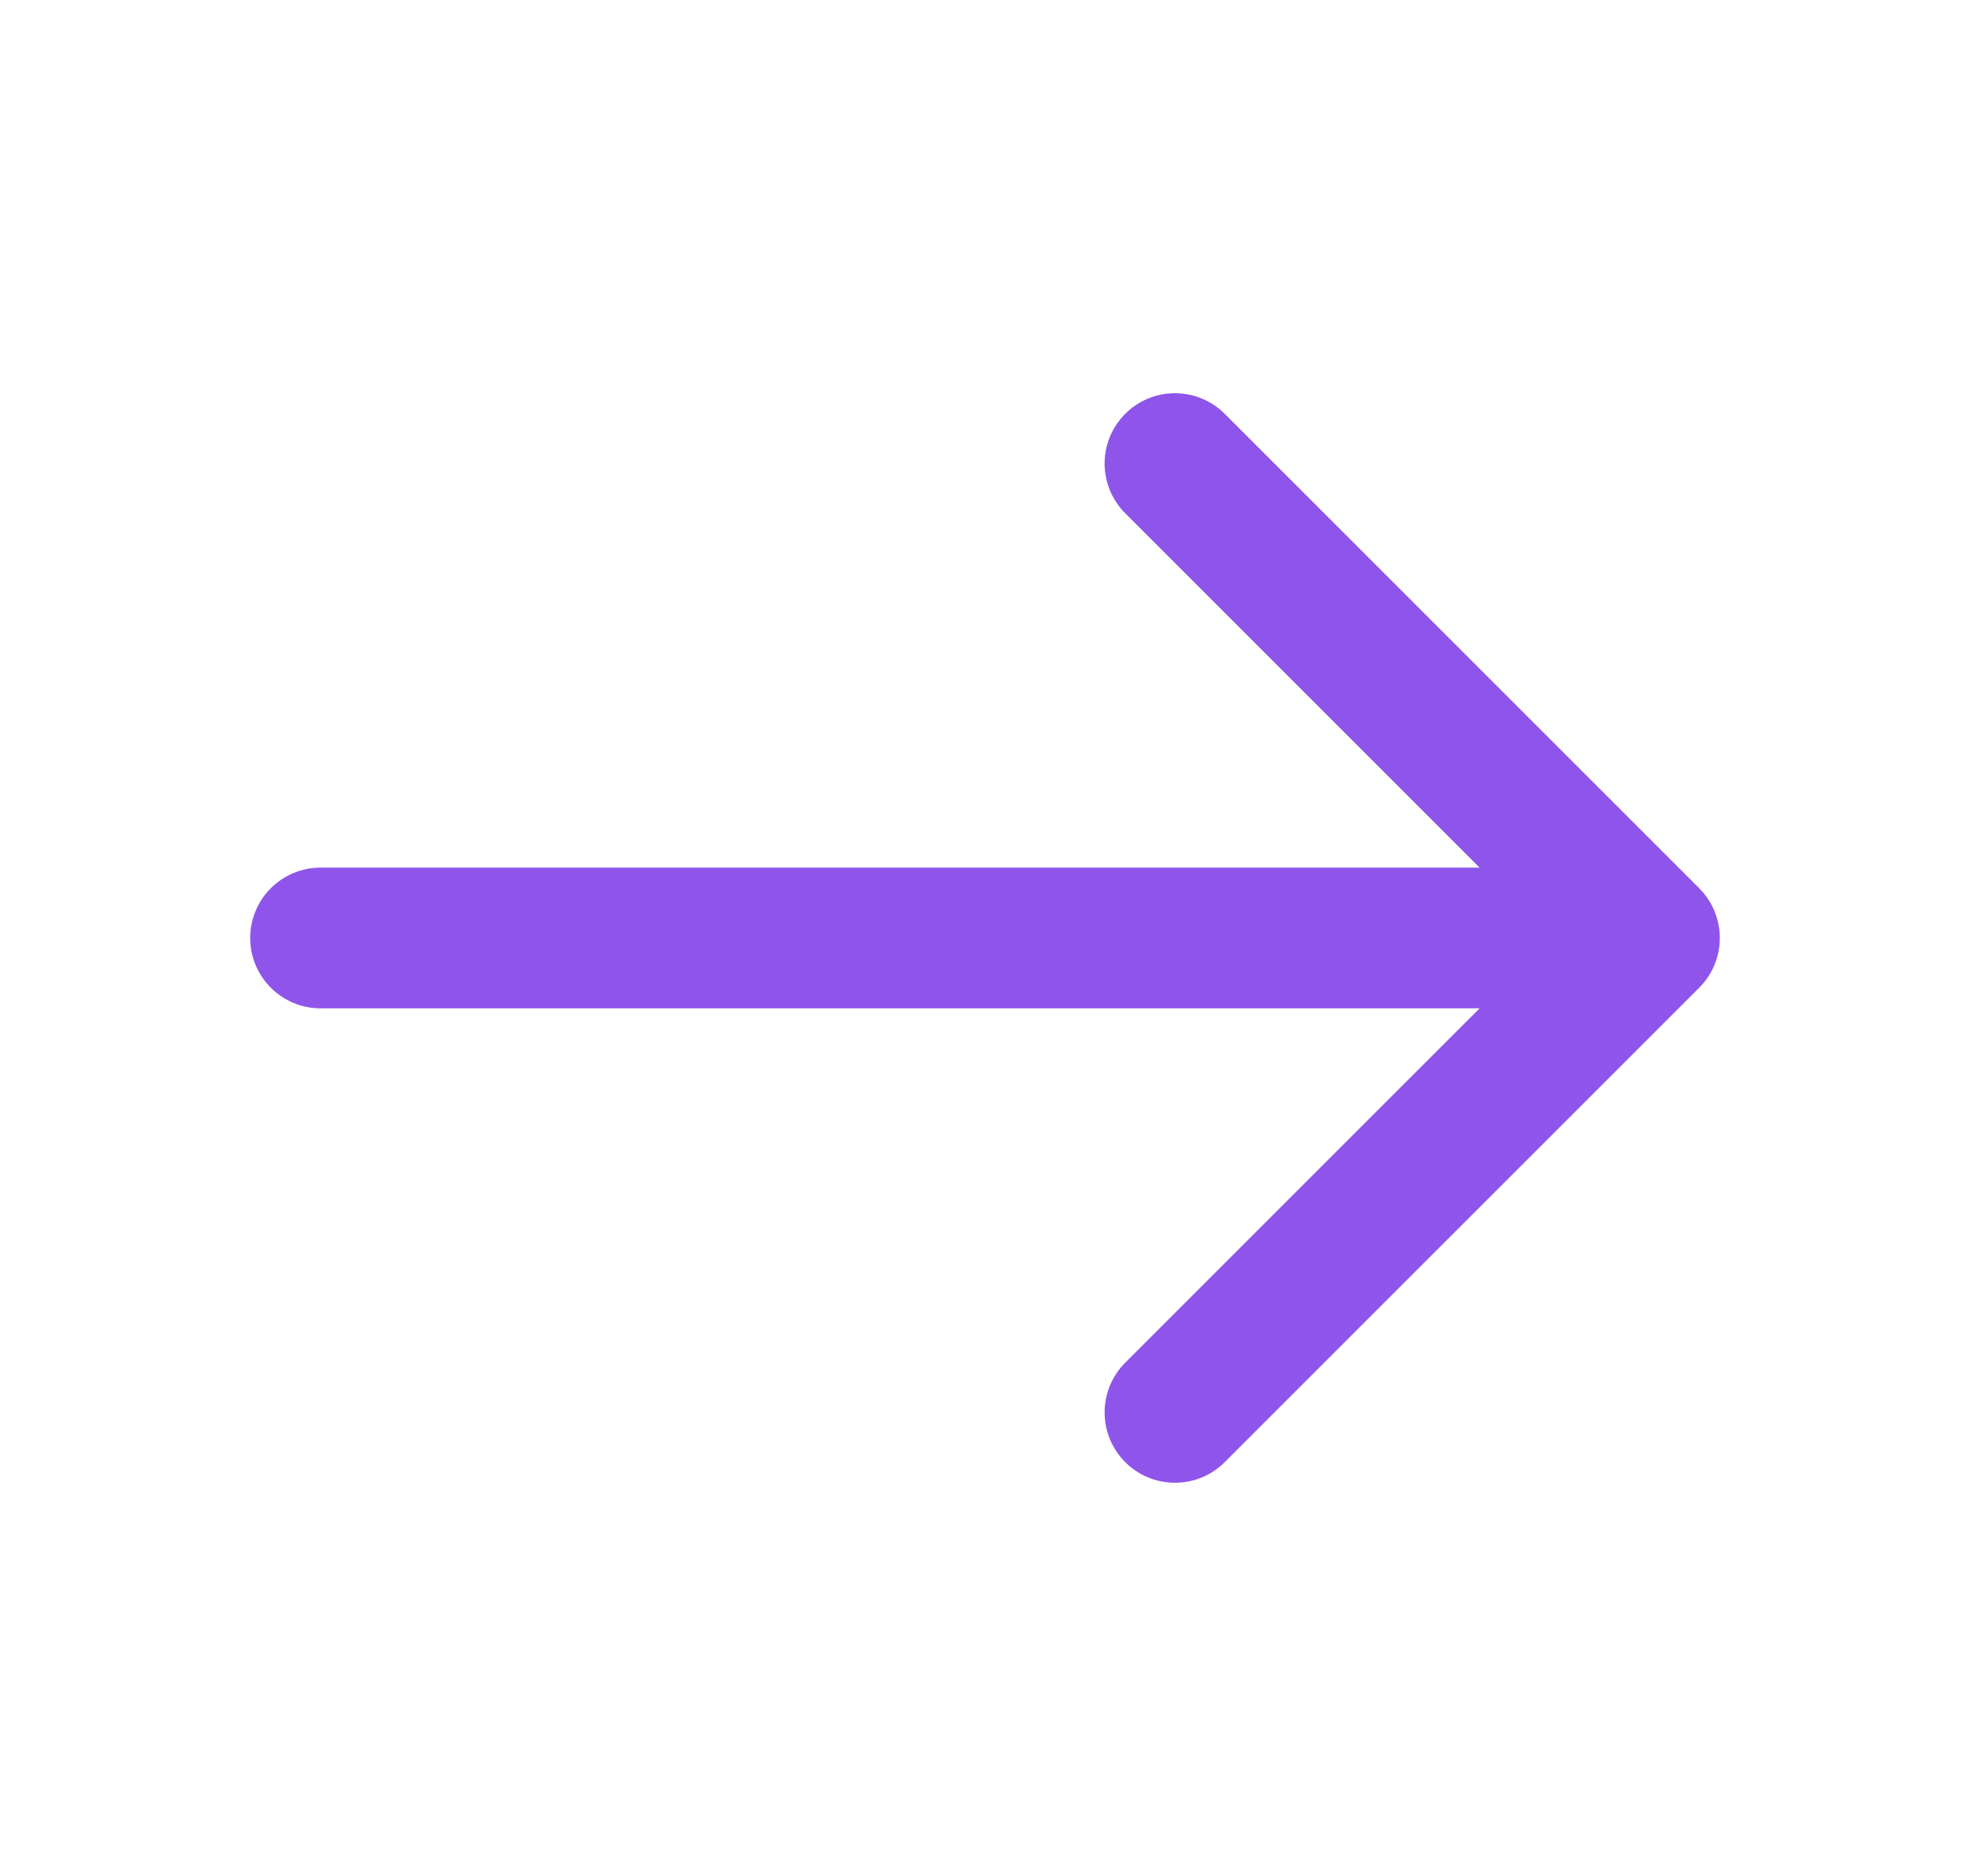 <svg width="21" height="20" viewBox="0 0 21 20" fill="none" xmlns="http://www.w3.org/2000/svg">
<g id="vuesax/linear/arrow-right">
<g id="arrow-right">
<path id="Vector" d="M12.525 4.942L17.583 10L12.525 15.058" stroke="#8F55EA" stroke-width="1.5" stroke-miterlimit="10" stroke-linecap="round" stroke-linejoin="round"/>
<path id="Vector_2" d="M3.417 10H17.442" stroke="#8F55EA" stroke-width="1.5" stroke-miterlimit="10" stroke-linecap="round" stroke-linejoin="round"/>
</g>
</g>
</svg>
